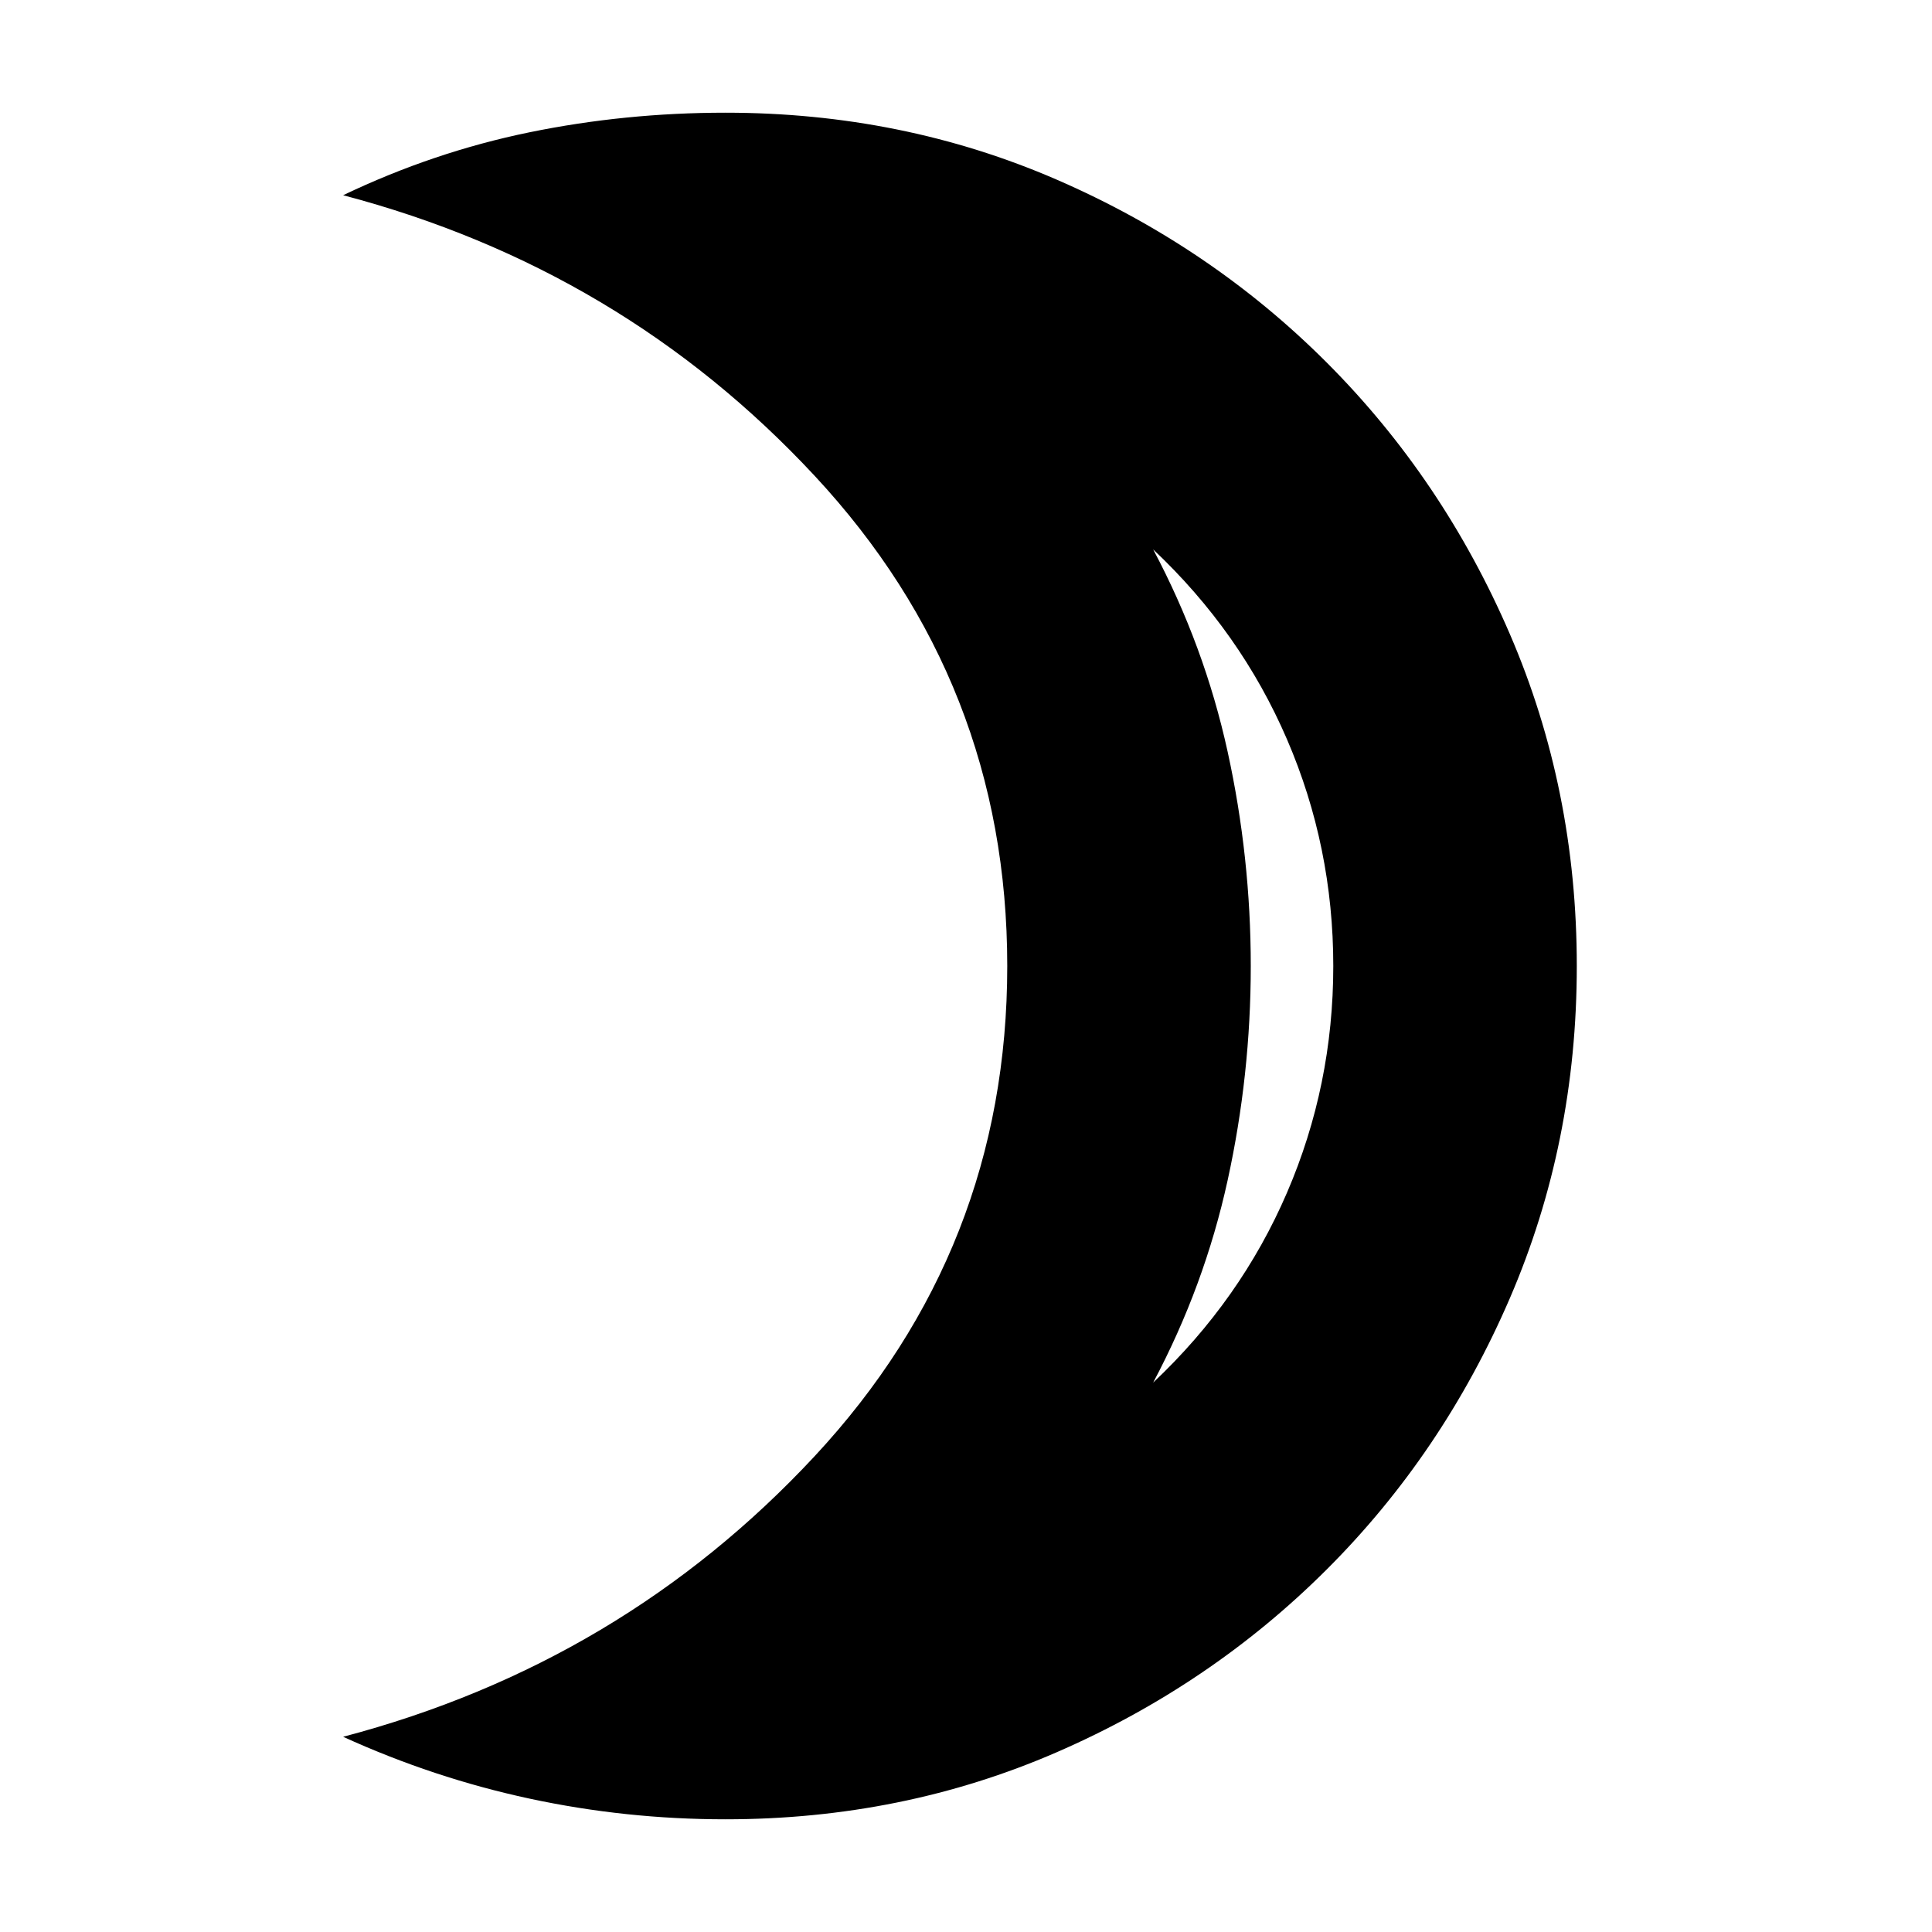 <svg xmlns="http://www.w3.org/2000/svg" height="24" viewBox="0 -960 960 960" width="24"><path d="M573-273q43.5-41 66.5-94.37 23-53.37 23-112.63t-23-112.63Q616.5-646 573-687q25.5 48 37 100.5T621.5-480q0 54-11.5 106.5T573-273ZM360.5-56q-49.5 0-97.25-10.25T170.5-97Q309-133.5 404.75-236.38 500.5-339.27 500.5-480q0-140.73-95.75-243.62Q309-826.5 170.5-863q45-21.5 92.53-31.25Q310.57-904 360.5-904q87.91 0 164.57 33.26 76.65 33.27 134.29 91Q717-722 750.25-644.91 783.5-567.83 783.5-480q0 87.91-33.26 165.07-33.27 77.15-91 134.79-57.74 57.64-134.33 90.89Q448.33-56 360.5-56Zm261-424Z"/></svg>